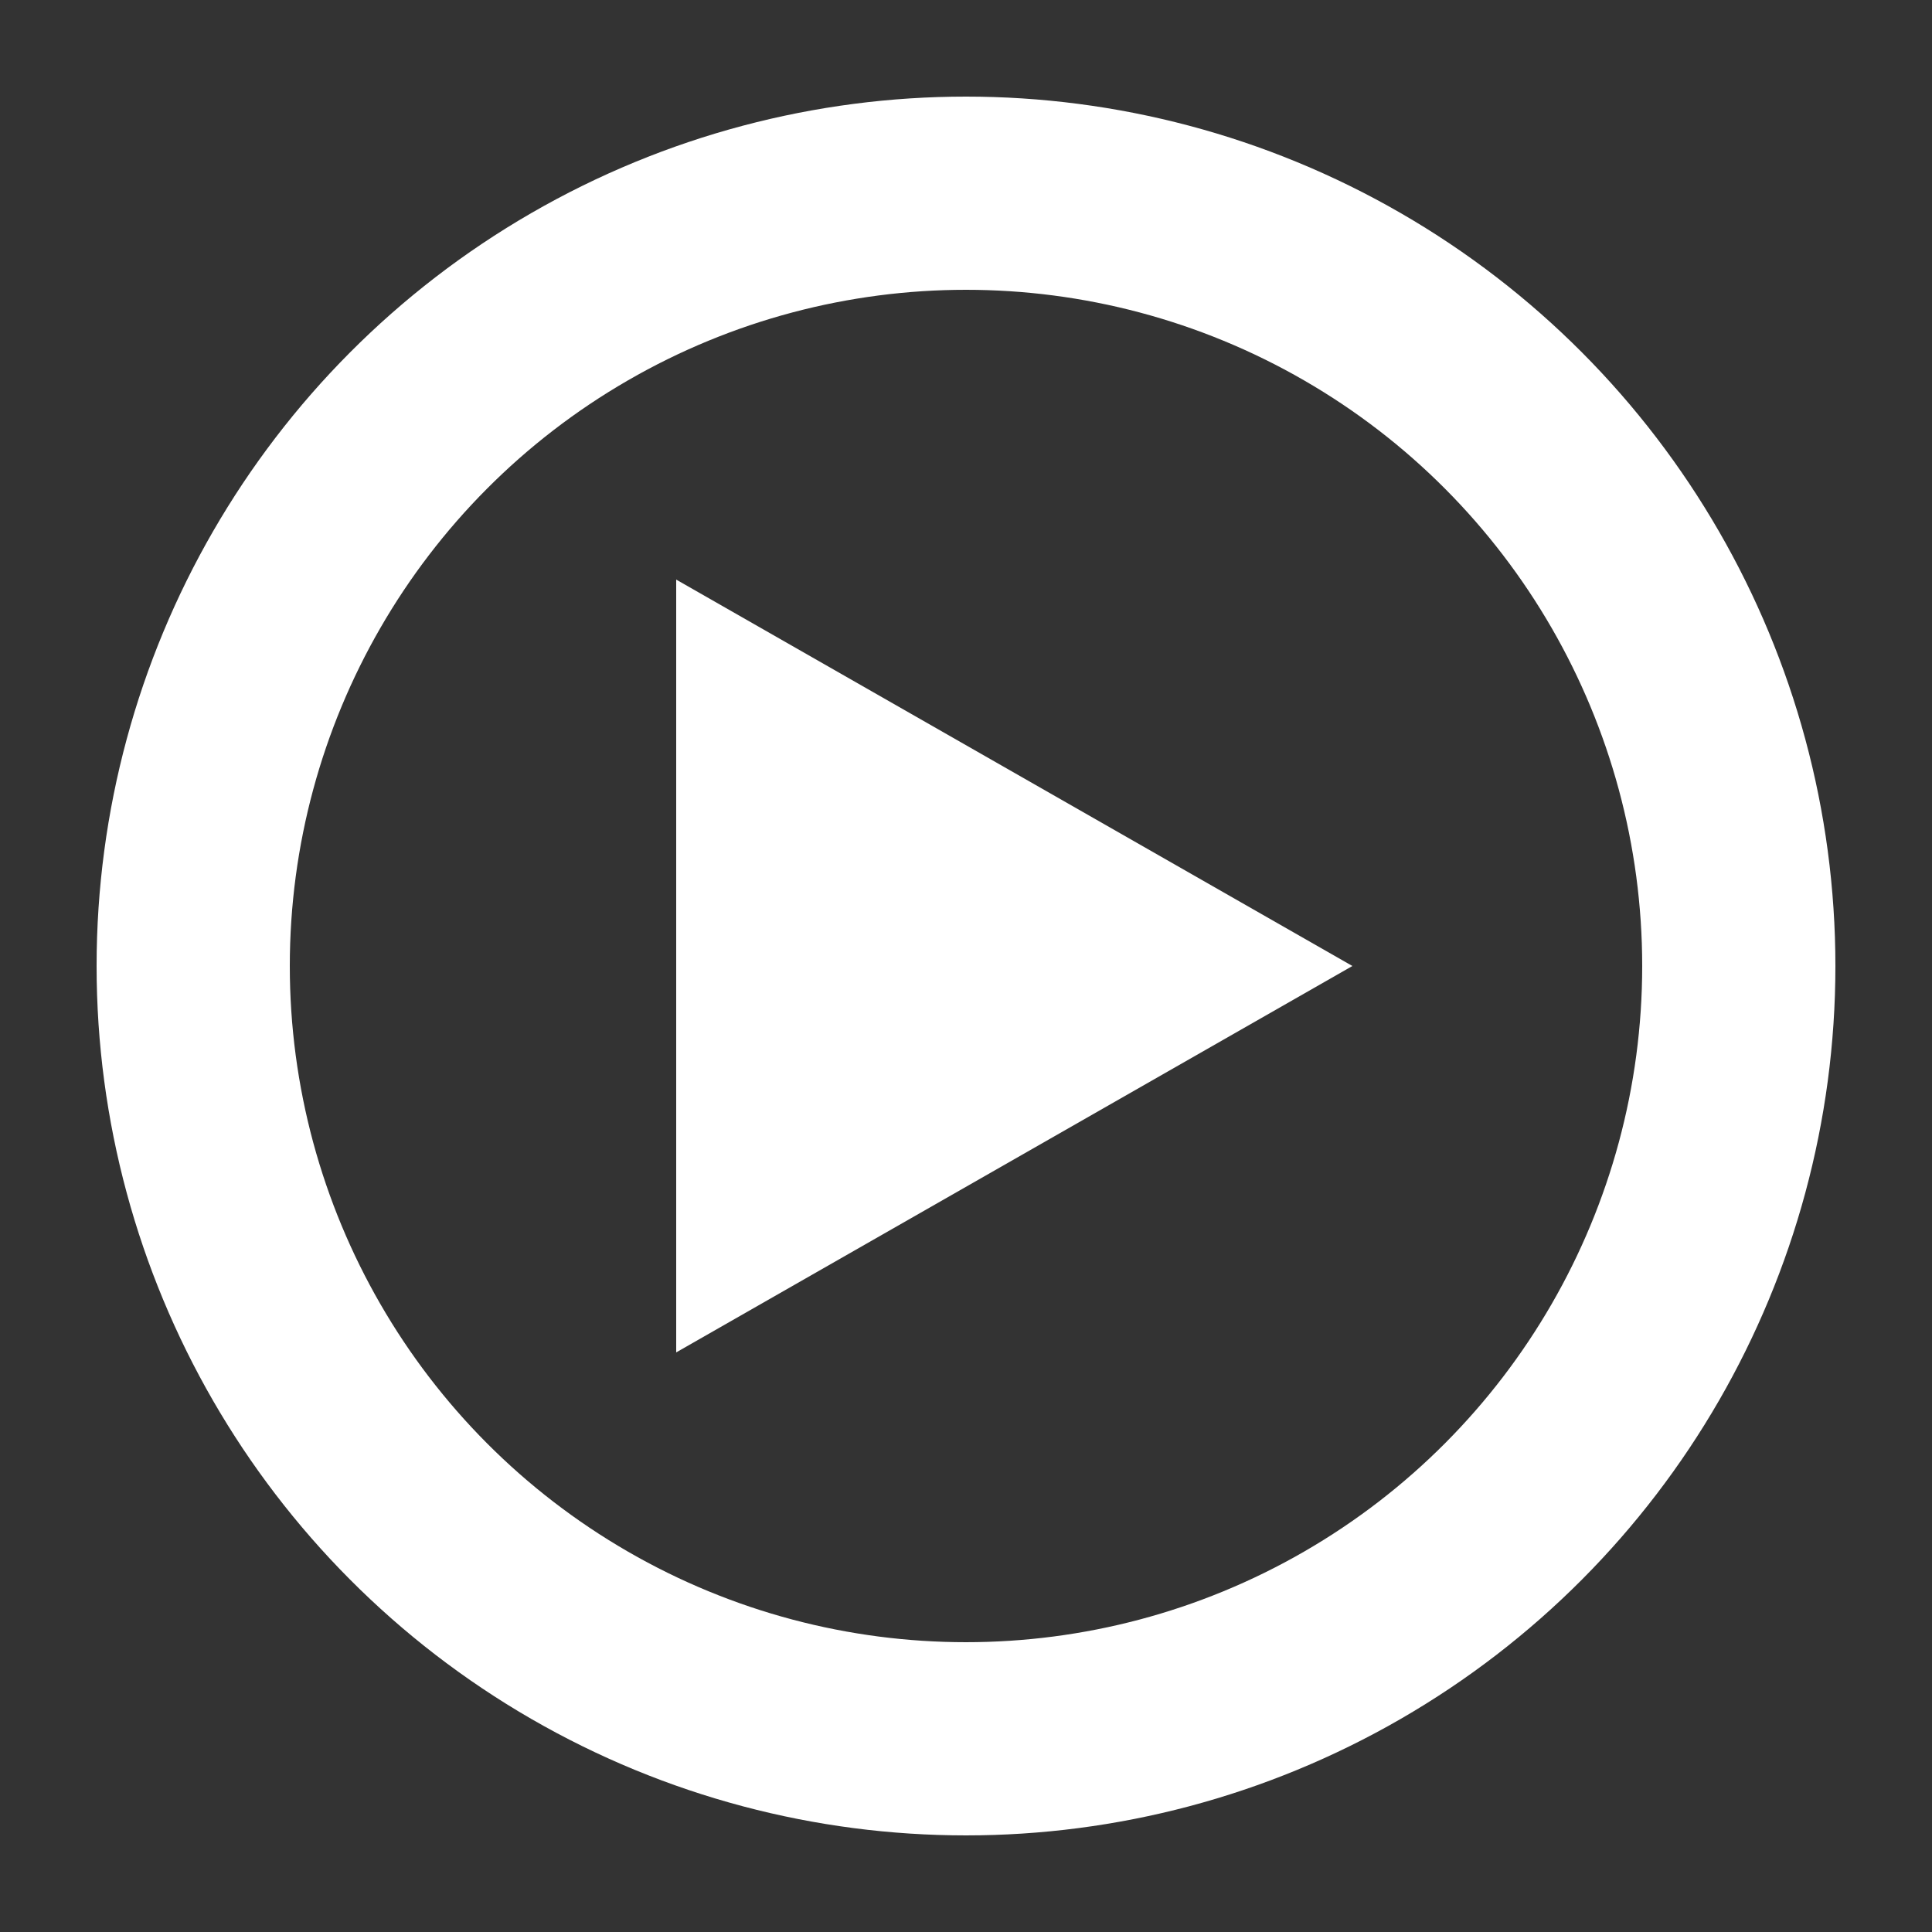 <svg xmlns="http://www.w3.org/2000/svg" viewBox="0 0 10 10">
	<rect x="0" y="0" width="10" height="10" fill="#333333" stroke="none"/>
	<circle fill="none" stroke="#fff" stroke-width="1" cx="5" cy="5" r="4"></circle>
	<path
		fill="#fff"
		stroke="none"
		d="M3.5,3 L7,5 L3.5,7 Z"
	/>
</svg>